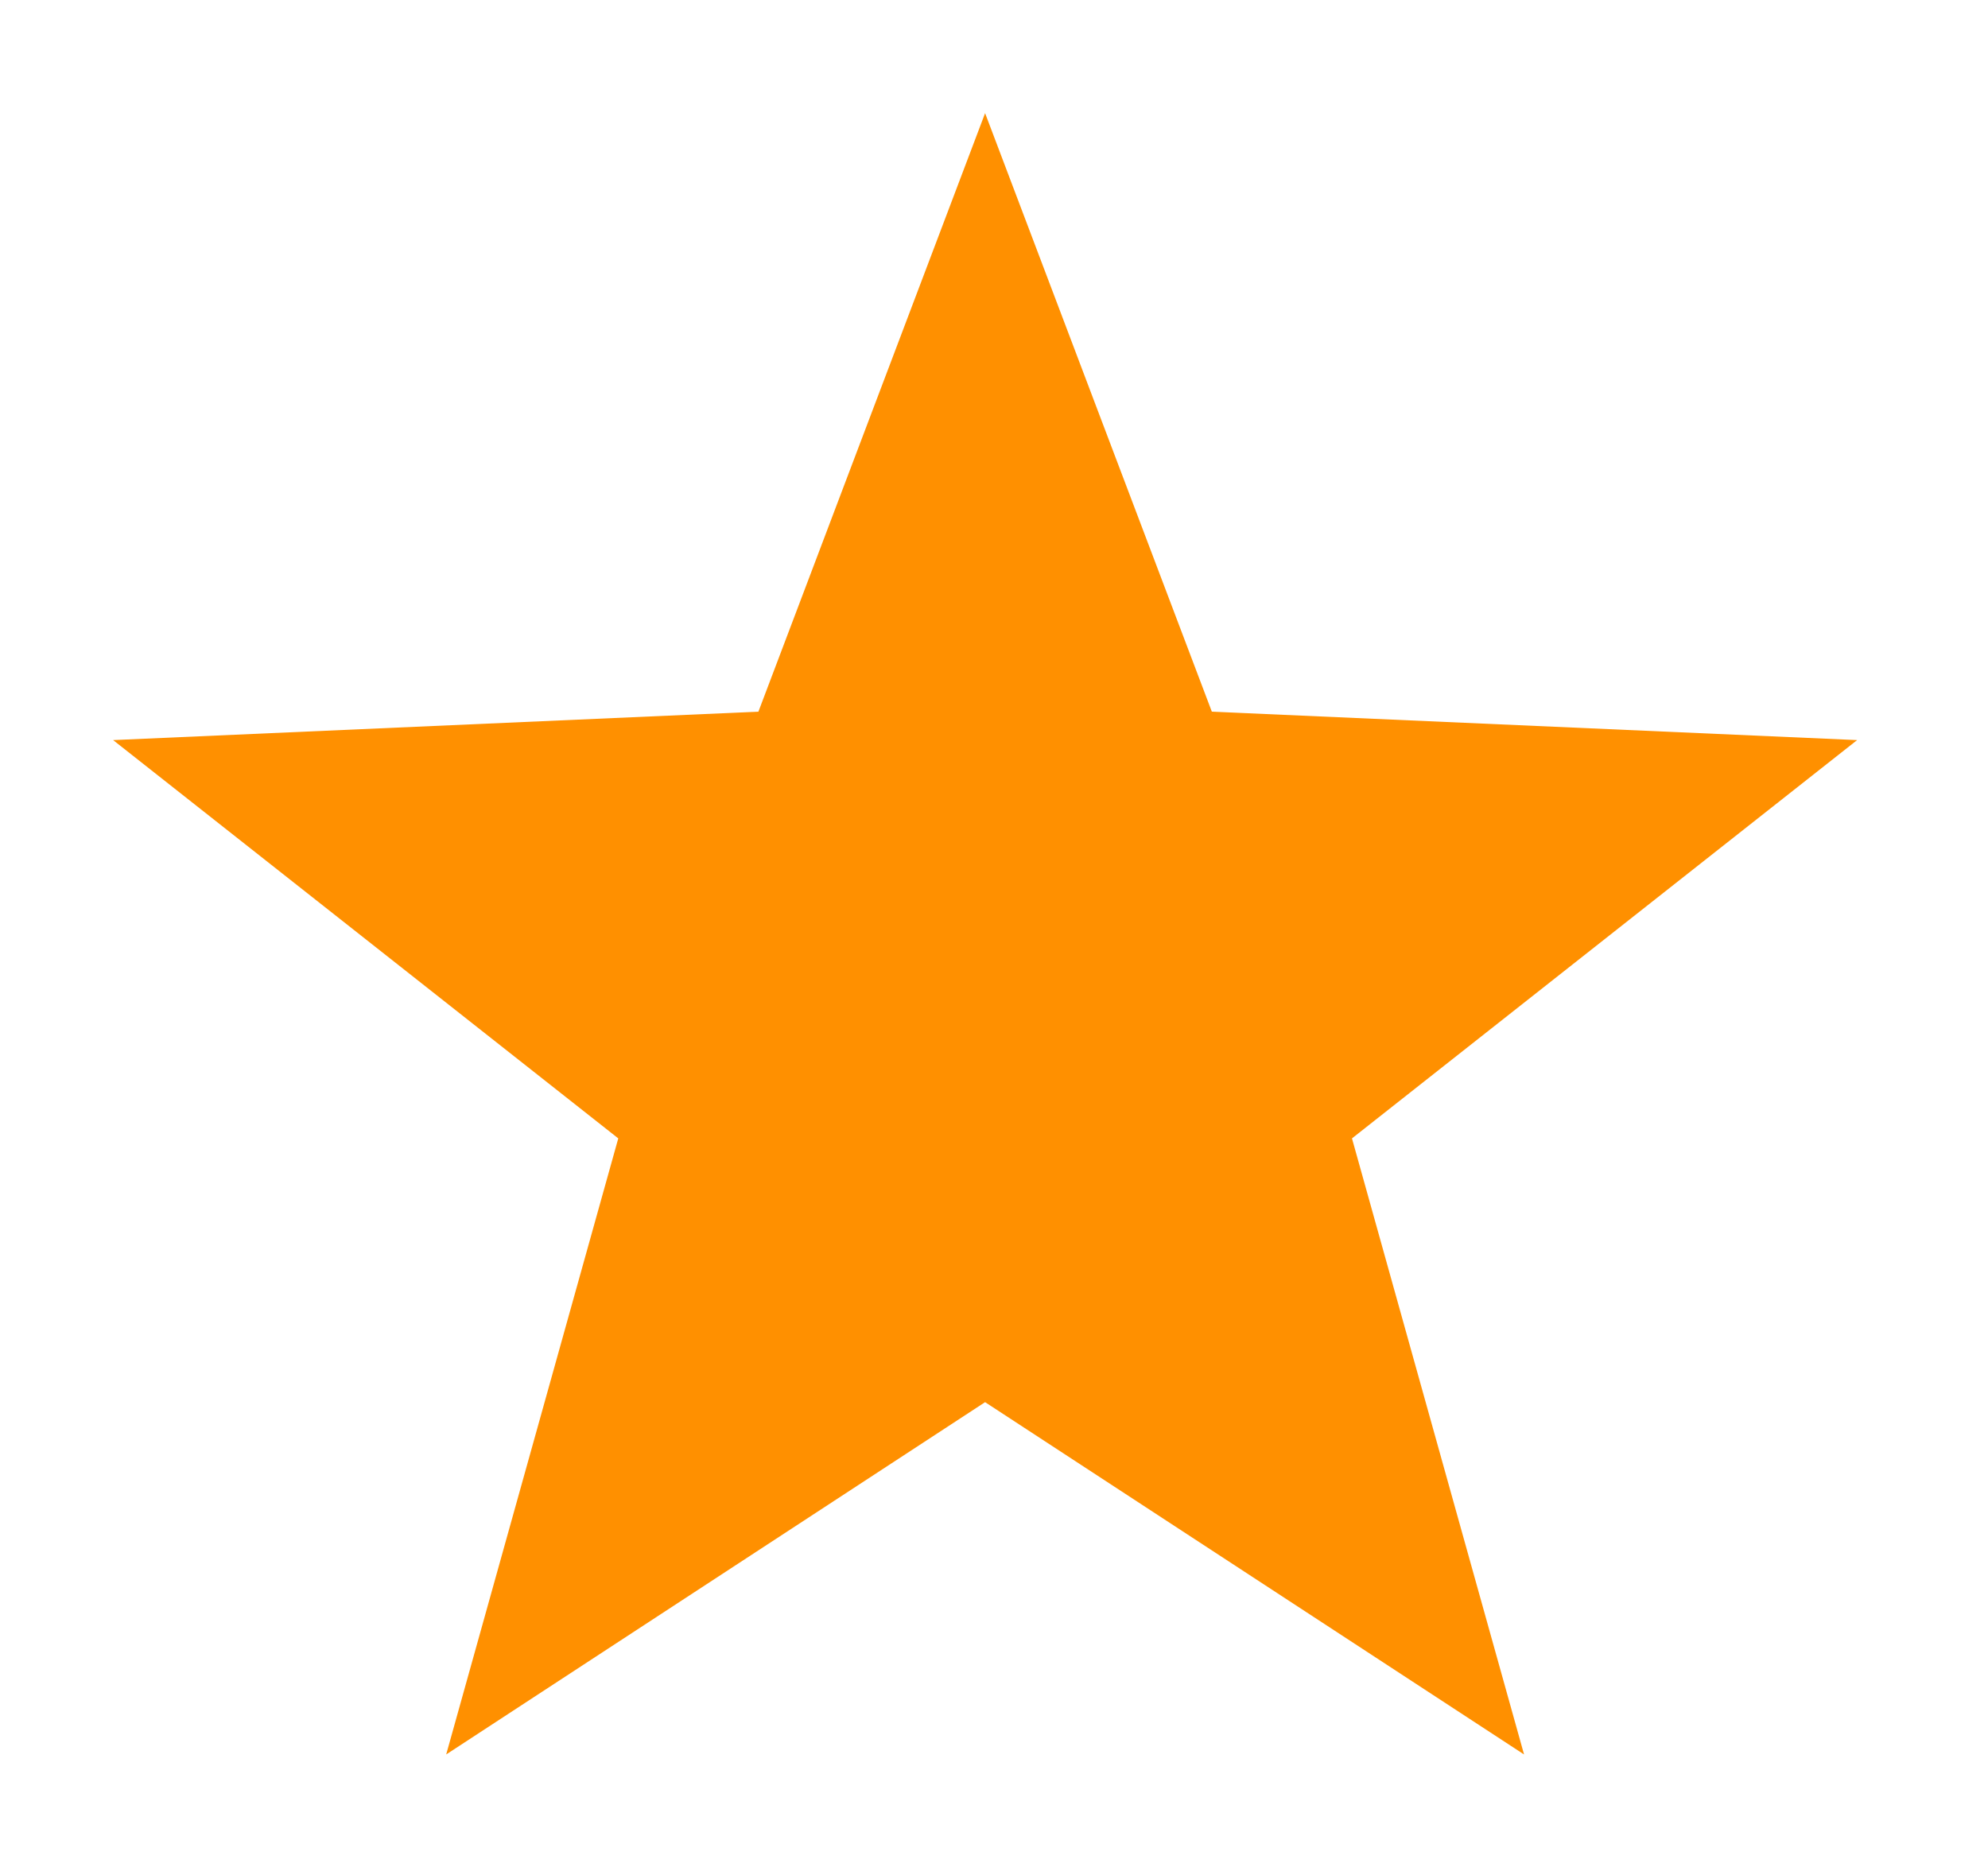 <?xml version="1.0" standalone="no"?><!DOCTYPE svg PUBLIC "-//W3C//DTD SVG 1.1//EN"
        "http://www.w3.org/Graphics/SVG/1.1/DTD/svg11.dtd">
<svg width="212.5" height="200" viewBox="0 0 212.5 200" version="1.1" xmlns="http://www.w3.org/2000/svg"
     xmlns:xlink="http://www.w3.org/1999/xlink">
    <defs>
        <style type="text/css"><![CDATA[
@font-face { font-family: ifont; src: url("//at.alicdn.com/t/font_1442373896_4754455.eot?#iefix") format("embedded-opentype"), url("//at.alicdn.com/t/font_1442373896_4754455.woff") format("woff"), url("//at.alicdn.com/t/font_1442373896_4754455.ttf") format("truetype"), url("//at.alicdn.com/t/font_1442373896_4754455.svg#ifont") format("svg"); }

]]></style>
    </defs>
    <g class="transform-group">
        <g transform="scale(0.195, 0.195)">
            <path d="M539.989 62.028l124.297 328.106 353.72 15.576-276.908 218.344 94.327 337.721-295.435-193.124-295.407 193.124 94.327-337.721-276.908-218.344 353.72-15.576 124.269-328.106z"
                  fill="#ff9000"></path>
        </g>
    </g>
</svg>
